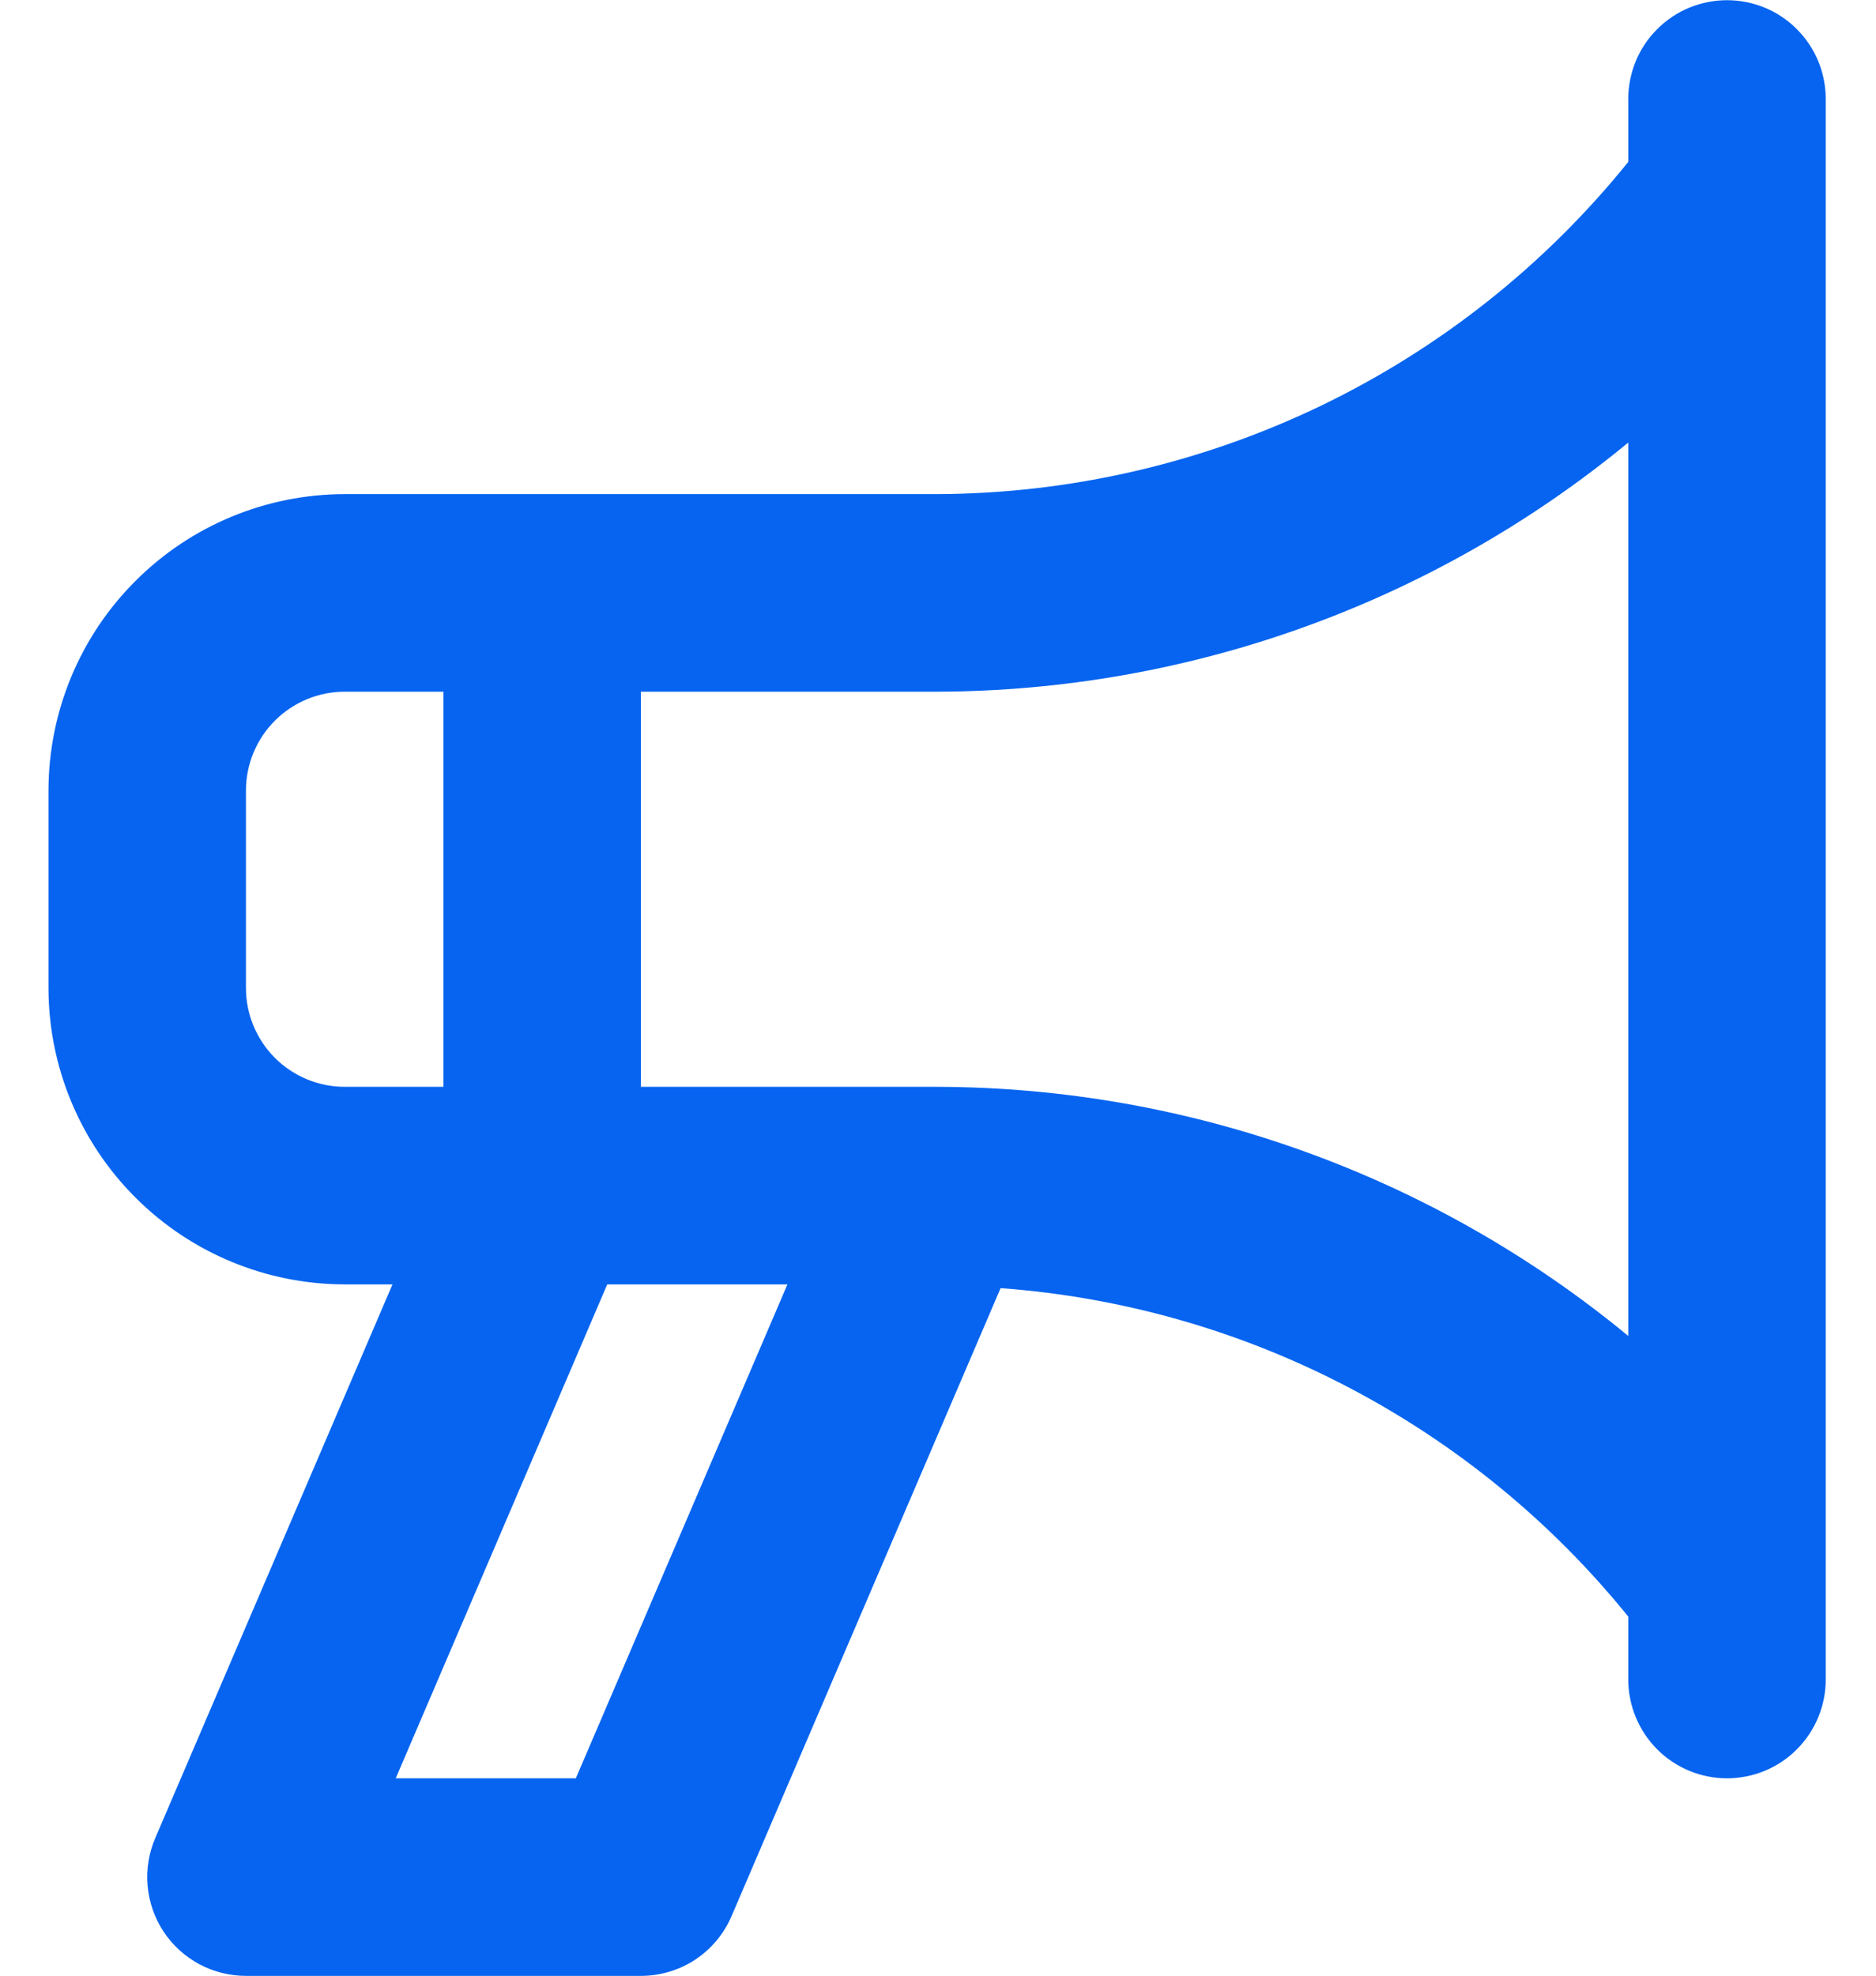 <svg width="19" height="20" viewBox="0 0 19 20" fill="none" xmlns="http://www.w3.org/2000/svg">
<path d="M17.491 0.002C17.36 0.002 17.23 0.028 17.108 0.078C16.987 0.128 16.877 0.202 16.784 0.295C16.691 0.388 16.617 0.498 16.567 0.619C16.517 0.741 16.491 0.871 16.491 1.002V1.639C15.648 2.684 14.582 3.529 13.371 4.111C12.16 4.692 10.835 4.997 9.491 5.002H3.491C2.696 5.003 1.933 5.319 1.371 5.882C0.808 6.444 0.492 7.207 0.491 8.002V10.002C0.492 10.797 0.808 11.56 1.371 12.122C1.933 12.685 2.696 13.001 3.491 13.002H3.975L1.572 18.608C1.507 18.76 1.48 18.926 1.495 19.091C1.51 19.256 1.565 19.415 1.656 19.553C1.747 19.691 1.871 19.804 2.017 19.883C2.163 19.961 2.326 20.002 2.491 20.002H6.491C6.687 20.002 6.878 19.945 7.042 19.837C7.205 19.729 7.333 19.576 7.41 19.395L10.134 13.04C11.365 13.13 12.564 13.472 13.657 14.044C14.751 14.616 15.715 15.406 16.491 16.365V17.002C16.491 17.267 16.597 17.521 16.784 17.709C16.972 17.897 17.226 18.002 17.491 18.002C17.756 18.002 18.011 17.897 18.198 17.709C18.386 17.521 18.491 17.267 18.491 17.002V1.002C18.491 0.871 18.465 0.741 18.415 0.619C18.365 0.498 18.291 0.388 18.198 0.295C18.106 0.202 17.995 0.128 17.874 0.078C17.753 0.028 17.623 0.002 17.491 0.002ZM3.491 11.002C3.226 11.002 2.972 10.896 2.784 10.709C2.597 10.521 2.491 10.267 2.491 10.002V8.002C2.491 7.737 2.597 7.483 2.784 7.295C2.972 7.108 3.226 7.002 3.491 7.002H4.491V11.002H3.491ZM5.832 18.002H4.008L6.15 13.002H7.975L5.832 18.002ZM16.491 13.524C14.52 11.899 12.046 11.008 9.491 11.002H6.491V7.002H9.491C12.046 6.995 14.52 6.104 16.491 4.48V13.524Z" fill="#0664F0"/>
</svg>
